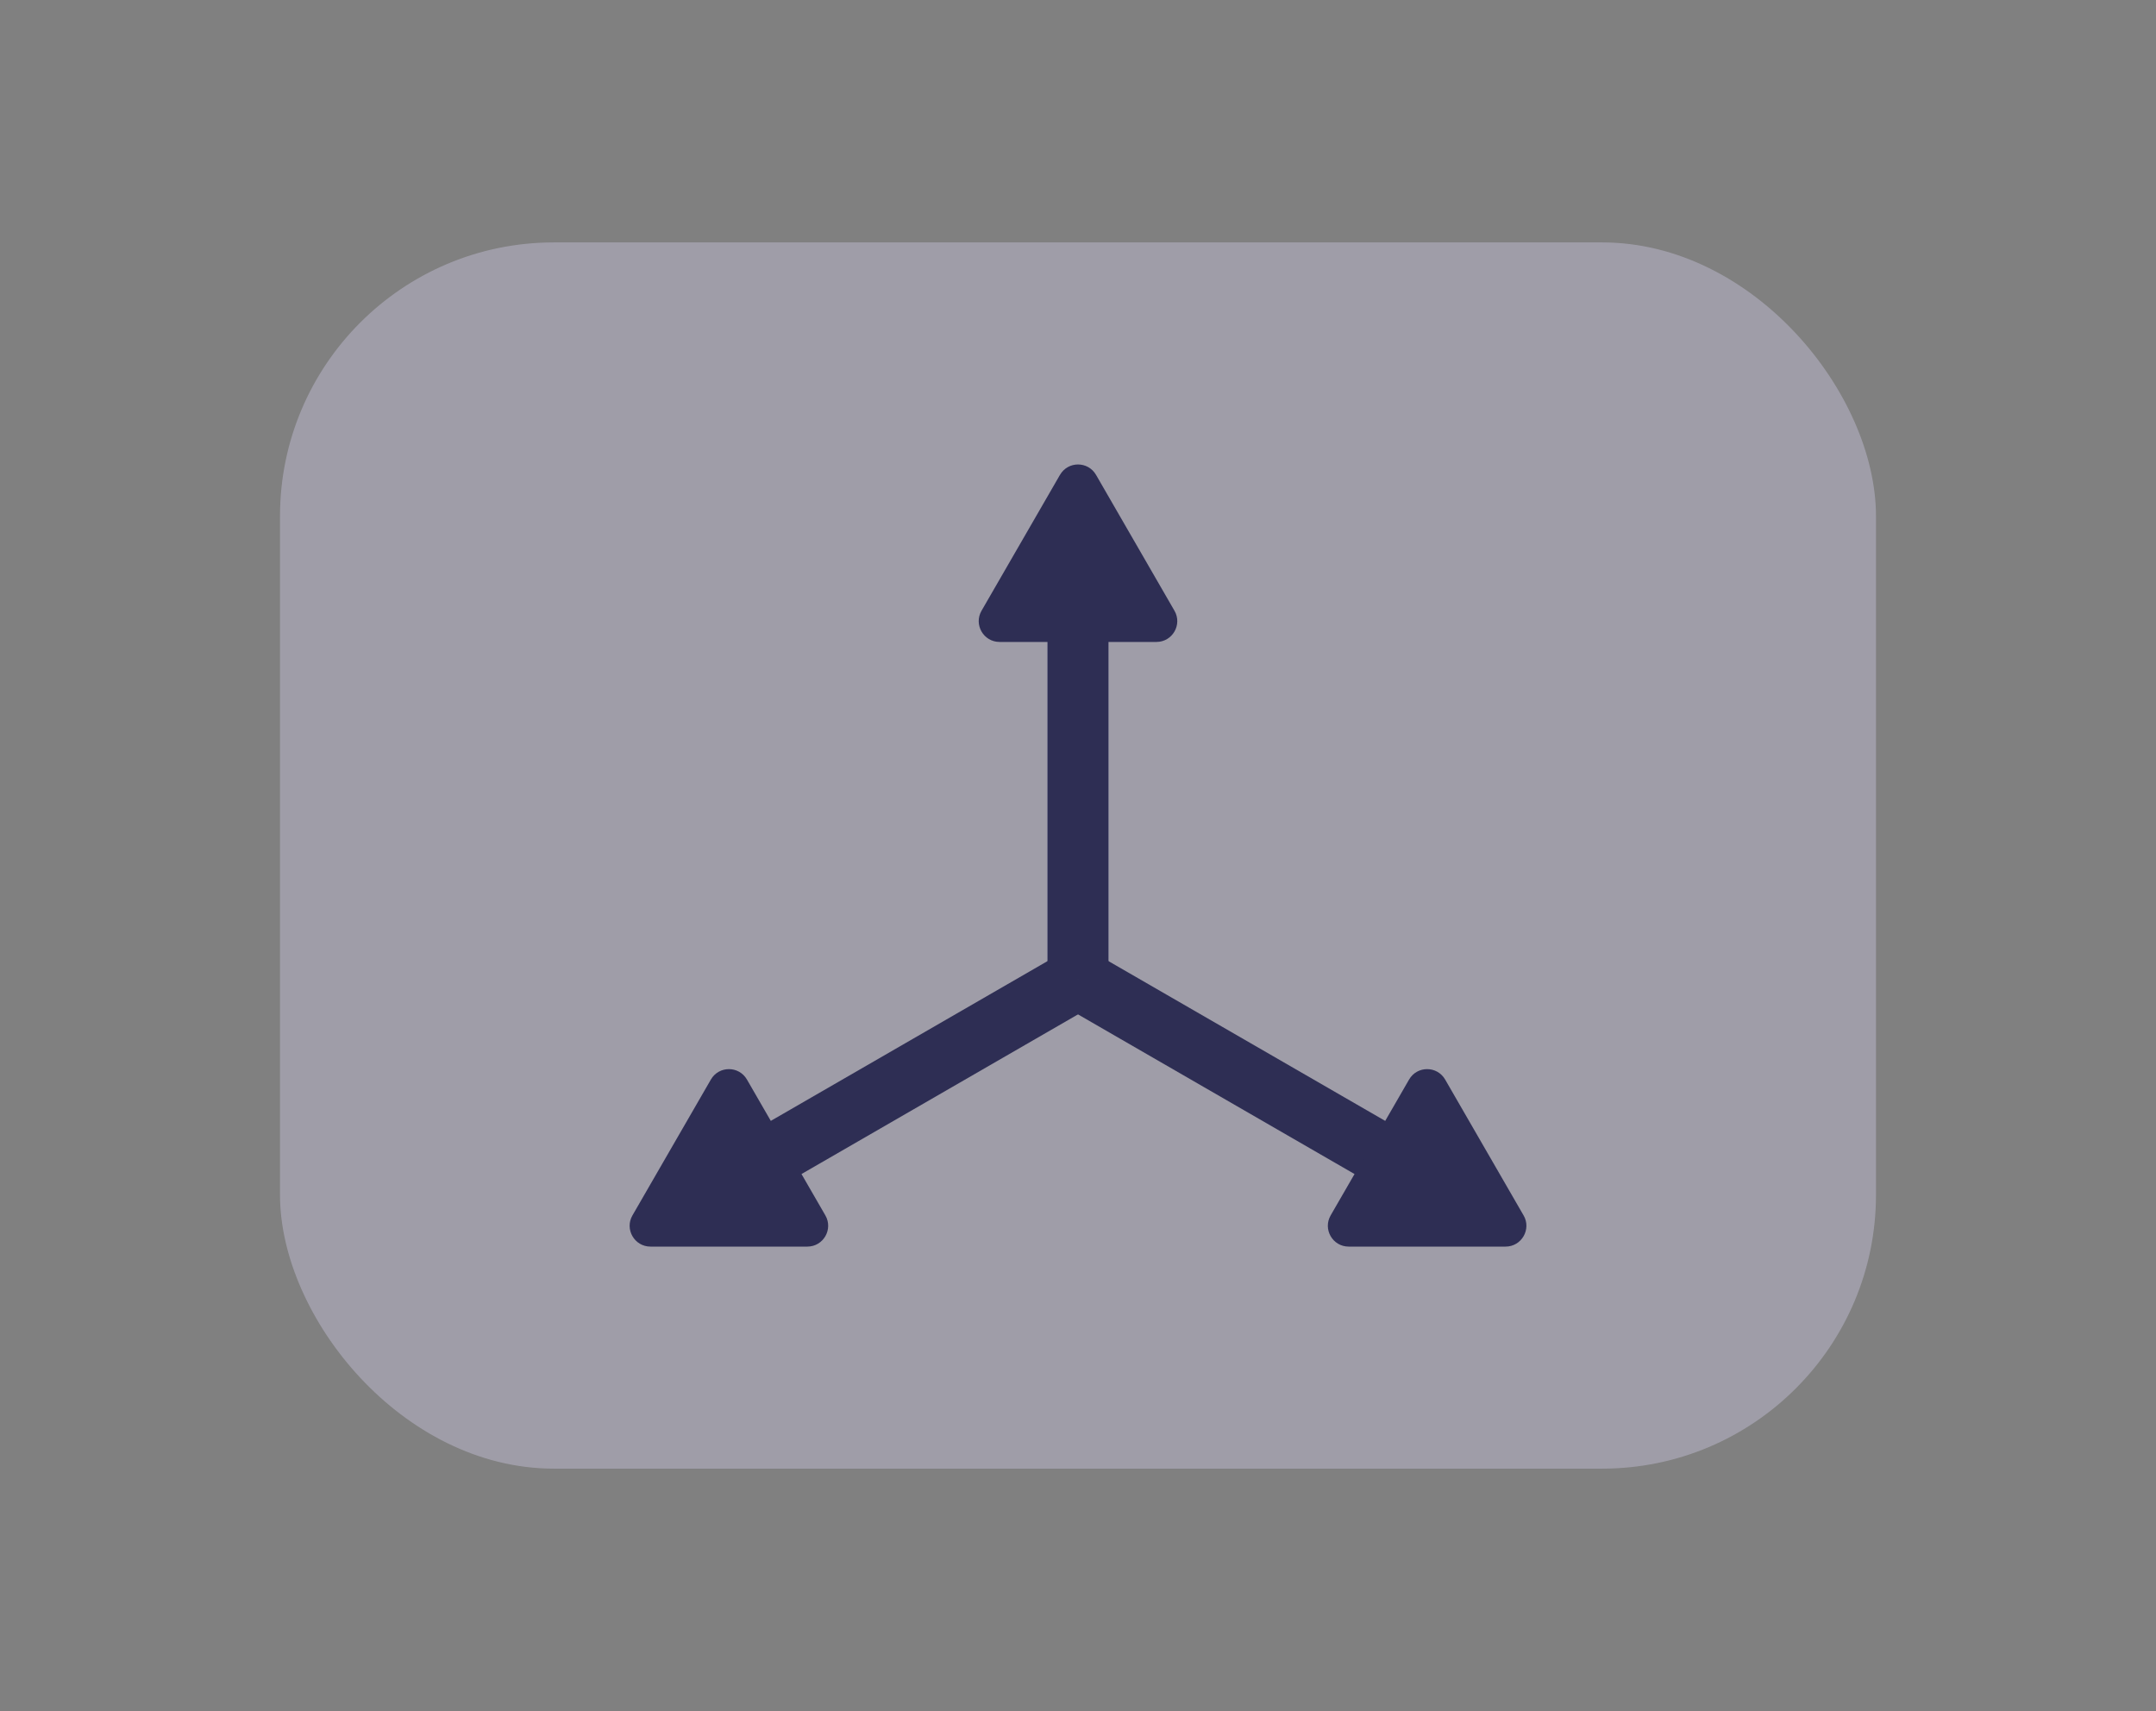 <?xml version="1.0" encoding="UTF-8"?><svg id="a" xmlns="http://www.w3.org/2000/svg" viewBox="0 0 105.391 83.641"><rect x="0" y="0" width="105.391" height="83.641" fill="#808080" stroke="none"/><rect x="13.687" y="11.85" width="78.016" height="59.941" rx="13.384" ry="13.384" style="fill:#9f9da8;"/><g><line x1="52.695" y1="26.166" x2="52.695" y2="47.854" style="fill:none; stroke:#fff; stroke-miterlimit:10; stroke-width:3px;"/><line x1="52.695" y1="26.166" x2="52.695" y2="47.854" style="fill:none; stroke:#2e2e54; stroke-miterlimit:10; stroke-width:3px;"/><line x1="33.913" y1="58.698" x2="52.695" y2="47.854" style="fill:none; stroke:#2e2e54; stroke-miterlimit:10; stroke-width:3px;"/><line x1="71.478" y1="58.698" x2="52.695" y2="47.854" style="fill:none; stroke:#2e2e54; stroke-miterlimit:10; stroke-width:3px;"/><path d="m51.814,23.213l-3.834,6.641c-.392.678.098,1.526.881,1.526h7.669c.783,0,1.273-.848.881-1.526l-3.834-6.641c-.392-.678-1.37-.678-1.762,0Z" style="fill:#2e2e54;"/><path d="m31.796,60.937h7.669c.783,0,1.273-.848.881-1.526l-3.834-6.641c-.392-.678-1.37-.678-1.762,0l-3.834,6.641c-.392.678.098,1.526.881,1.526Z" style="fill:#2e2e54;"/><path d="m74.476,59.411l-3.834-6.641c-.392-.678-1.37-.678-1.762,0l-3.834,6.641c-.392.678.098,1.526.881,1.526h7.669c.783,0,1.273-.848.881-1.526Z" style="fill:#2e2e54;"/></g></svg>